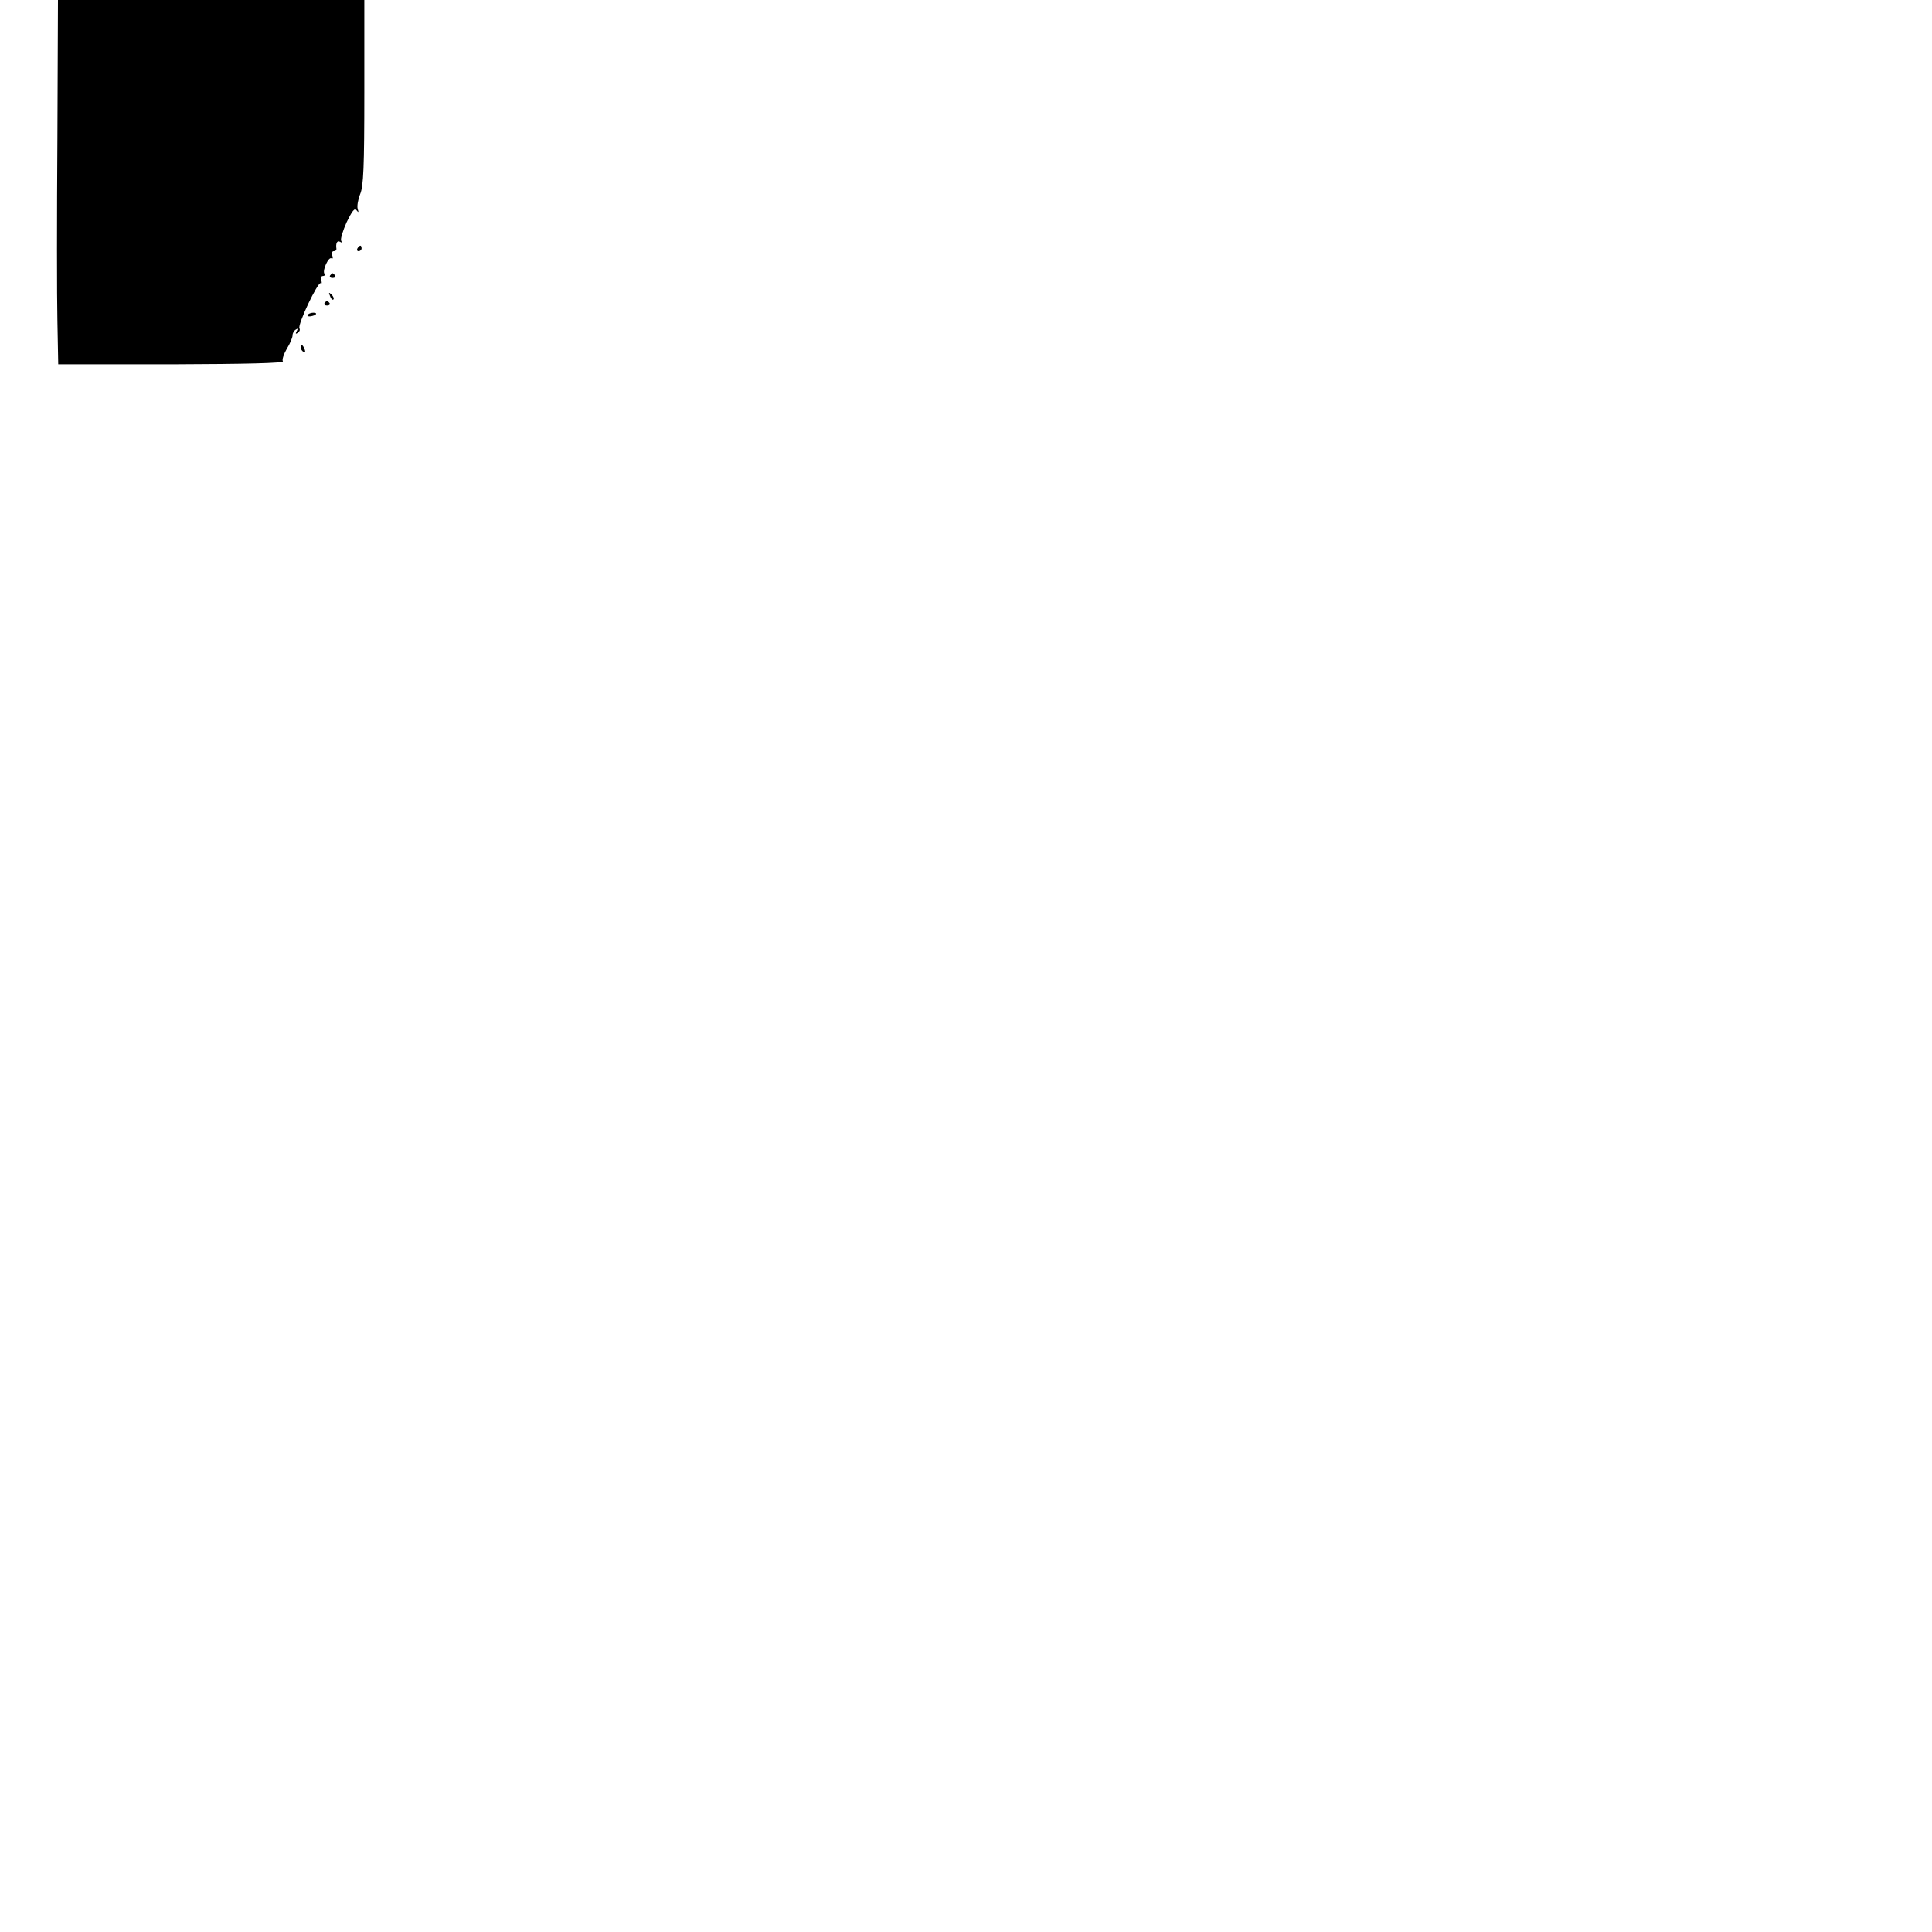 <?xml version="1.0" standalone="no"?>
<!DOCTYPE svg PUBLIC "-//W3C//DTD SVG 20010904//EN"
 "http://www.w3.org/TR/2001/REC-SVG-20010904/DTD/svg10.dtd">
<svg version="1.0" xmlns="http://www.w3.org/2000/svg"
 width="700pt" height="700pt" viewBox="0 0 700 700"
 preserveAspectRatio="xMidYMid meet">
<g transform="translate(0,700) scale(0.1,-0.1)"
fill="#000000" stroke="none">
<path d="M208 6498 c-2 -277 -2 -574 0 -661 l3 -157 410 0 c268 1 408 4 404
11 -4 5 3 26 14 45 12 19 21 41 21 49 0 8 5 17 12 21 7 5 8 3 3 -6 -5 -9 -4
-11 4 -6 6 4 9 11 6 16 -8 13 67 170 77 164 4 -3 5 2 2 10 -3 9 -1 16 6 16 6
0 9 4 5 9 -7 13 16 62 26 55 5 -3 6 2 3 10 -3 9 -1 16 5 16 6 0 10 3 10 8 -3
20 2 32 13 26 6 -4 8 -3 4 4 -3 6 6 36 20 67 20 41 29 53 36 43 7 -9 8 -8 4 5
-3 10 1 34 9 54 12 29 15 96 15 369 l0 334 -555 0 -555 0 -2 -502z"/>
<path d="M1295 6100 c-3 -5 -1 -10 4 -10 6 0 11 5 11 10 0 6 -2 10 -4 10 -3 0
-8 -4 -11 -10z"/>
<path d="M1196 6002 c-3 -5 1 -9 9 -9 8 0 12 4 9 9 -3 4 -7 8 -9 8 -2 0 -6 -4
-9 -8z"/>
<path d="M1196 5927 c3 -10 9 -15 12 -12 3 3 0 11 -7 18 -10 9 -11 8 -5 -6z"/>
<path d="M1176 5902 c-3 -5 1 -9 9 -9 8 0 12 4 9 9 -3 4 -7 8 -9 8 -2 0 -6 -4
-9 -8z"/>
<path d="M1115 5859 c-3 -4 2 -6 10 -5 21 3 28 13 10 13 -9 0 -18 -4 -20 -8z"/>
<path d="M1090 5741 c0 -6 4 -13 10 -16 6 -3 7 1 4 9 -7 18 -14 21 -14 7z"/>
</g>
</svg>
